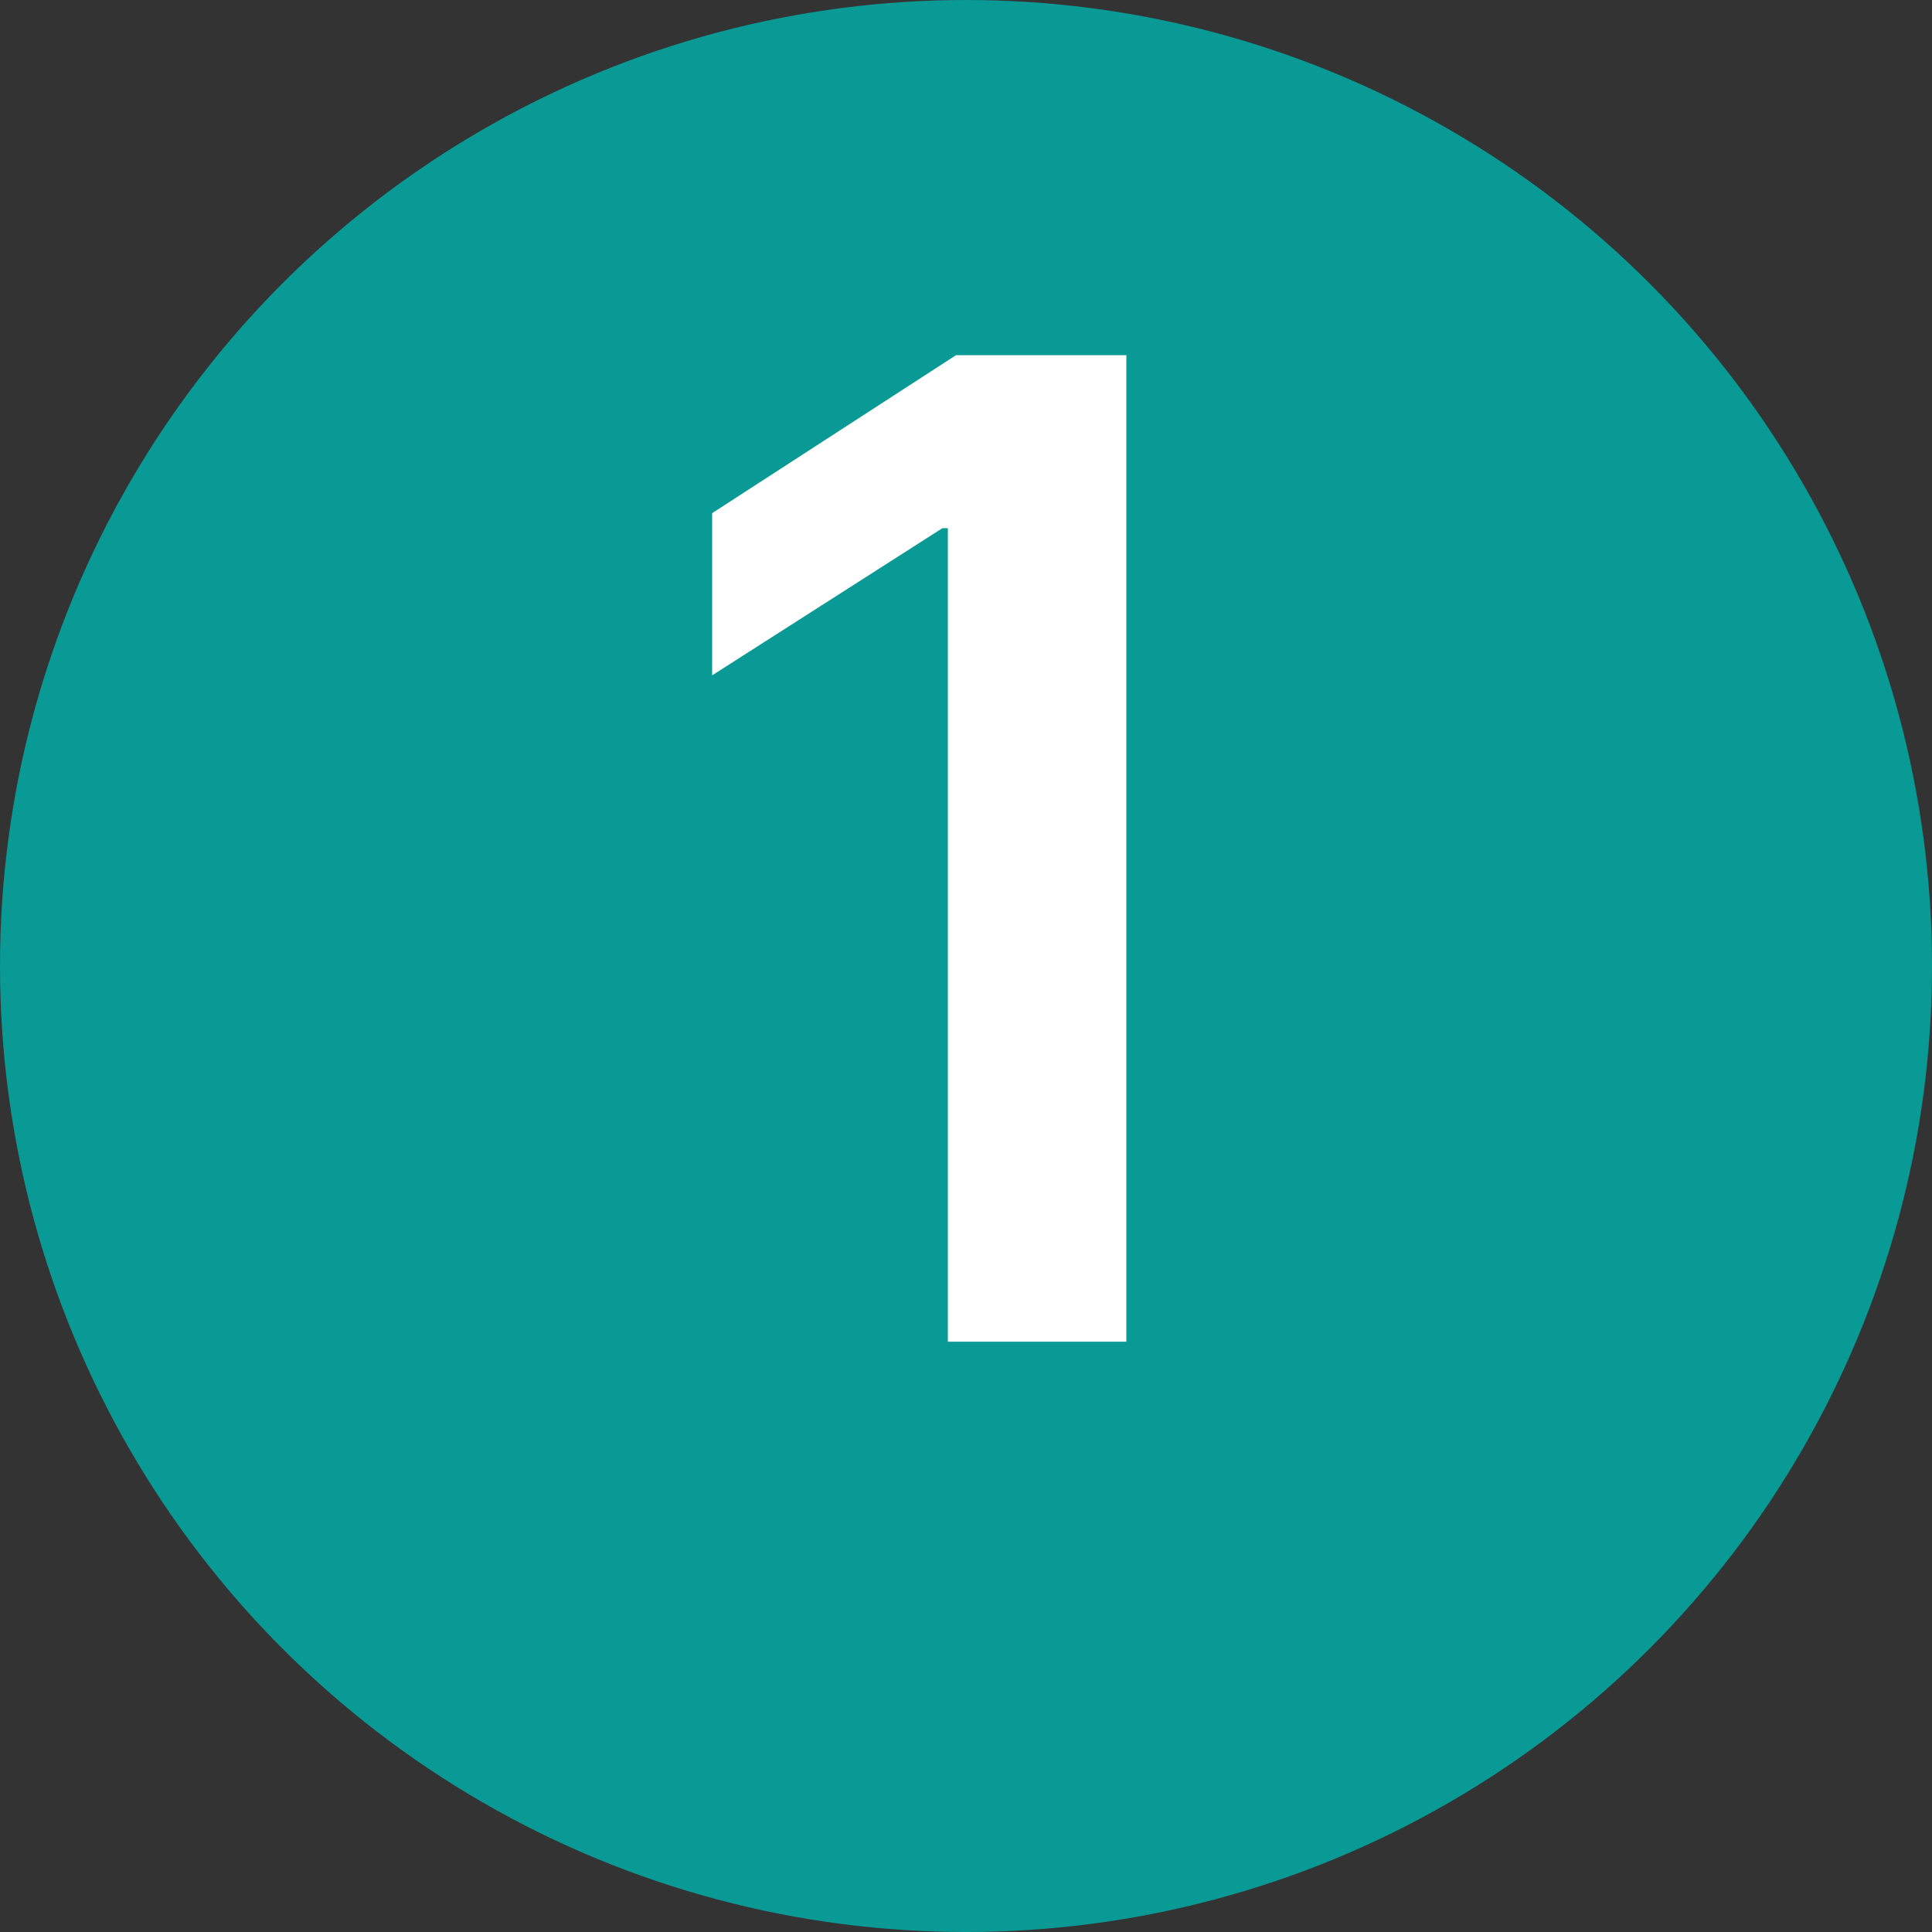 <svg width="18" height="18" viewBox="0 0 18 18" fill="none" xmlns="http://www.w3.org/2000/svg">
<rect x="0" y="0" width="18" height="18" fill="#333333" stroke="none"/>
<circle cx="9" cy="9" r="9" fill="#099A96"/>
<path d="M10.494 12.5H8.831V4.921H8.78L6.635 6.292V4.781L8.907 3.309H10.494V12.5Z" fill="white"/>
</svg>

